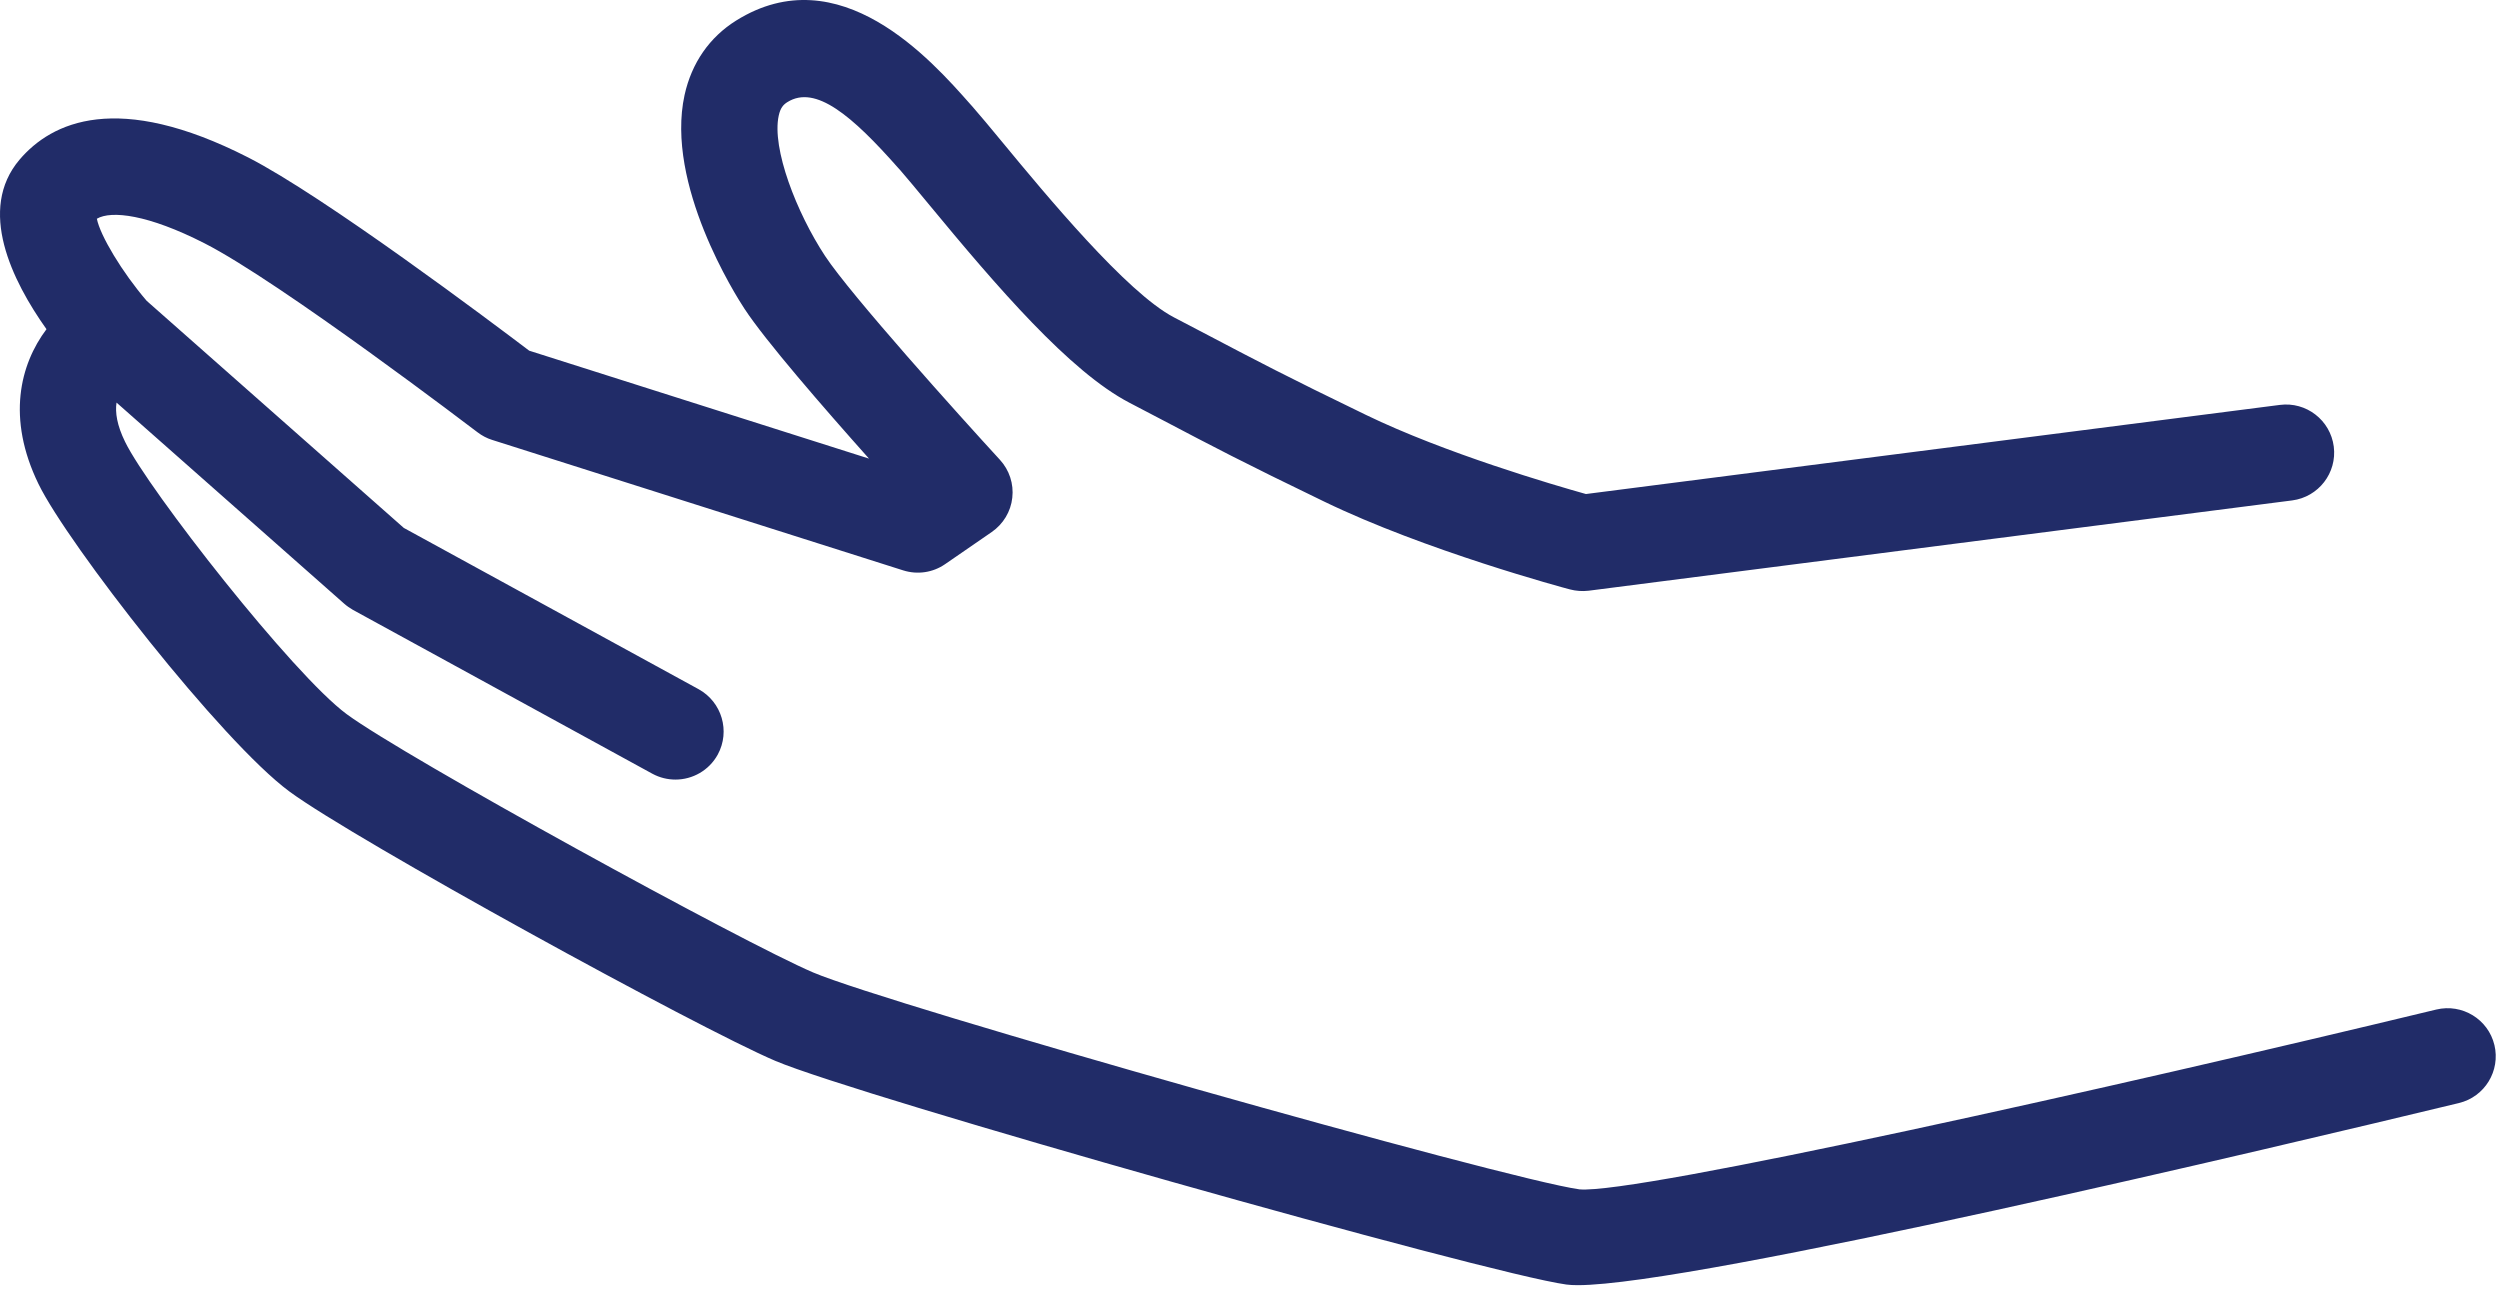 <svg preserveAspectRatio="none" width="100%" height="100%" overflow="visible" style="display: block;" viewBox="0 0 59 31" fill="none" xmlns="http://www.w3.org/2000/svg">
<path id="Vector" d="M58.868 24.663C58.722 24.053 58.106 23.679 57.497 23.825C49.907 25.658 38.617 28.187 37.276 28.069C35.522 27.829 20.985 23.714 19.19 22.95C17.537 22.245 9.561 17.871 8.182 16.854C6.915 15.92 3.503 11.56 2.952 10.427C2.76 10.036 2.715 9.733 2.75 9.501L8.122 14.246C8.185 14.302 8.256 14.35 8.329 14.393L15.396 18.26C15.571 18.355 15.758 18.398 15.942 18.398C16.343 18.398 16.732 18.184 16.939 17.808C17.239 17.258 17.037 16.568 16.487 16.265L9.53 12.459L3.462 7.1C2.887 6.431 2.362 5.558 2.286 5.162C2.627 4.962 3.495 5.063 4.823 5.74C6.617 6.653 11.222 10.167 11.27 10.202C11.373 10.281 11.492 10.344 11.615 10.382L21.316 13.461C21.651 13.567 22.015 13.514 22.303 13.315L23.406 12.555C23.676 12.368 23.855 12.073 23.89 11.747C23.928 11.419 23.82 11.093 23.598 10.851C22.654 9.824 20.074 6.956 19.471 6.04C18.799 5.018 18.209 3.501 18.378 2.728C18.418 2.544 18.489 2.468 18.582 2.41C19.246 1.994 20.109 2.731 21.197 3.963L21.243 4.013C21.399 4.192 21.636 4.478 21.909 4.808C23.537 6.78 25.246 8.769 26.652 9.503L27.472 9.932C28.596 10.523 29.338 10.914 31.246 11.835C33.634 12.992 36.913 13.875 37.051 13.91C37.195 13.948 37.344 13.958 37.491 13.941L54.095 11.81C54.716 11.729 55.157 11.162 55.077 10.538C54.996 9.917 54.428 9.475 53.804 9.556L37.428 11.659C36.678 11.449 34.098 10.695 32.235 9.791C30.362 8.885 29.633 8.501 28.53 7.921L27.704 7.489C26.589 6.906 24.683 4.599 23.661 3.362C23.363 3.001 23.126 2.716 22.944 2.509L22.898 2.458C21.975 1.413 19.811 -1.035 17.375 0.484C16.744 0.878 16.323 1.486 16.156 2.241C15.694 4.349 17.375 6.992 17.57 7.287C18.062 8.039 19.43 9.614 20.508 10.823L12.489 8.276C11.63 7.625 7.65 4.631 5.855 3.715C2.773 2.143 1.221 2.877 0.463 3.766C-0.541 4.947 0.282 6.621 1.097 7.769C0.471 8.602 0.153 9.869 0.908 11.421C1.597 12.838 5.232 17.502 6.832 18.681C8.377 19.82 16.474 24.262 18.299 25.037C20.235 25.862 35.065 30.055 36.966 30.315C37.039 30.325 37.13 30.33 37.236 30.33C40.005 30.33 53.749 27.064 58.03 26.032C58.641 25.885 59.014 25.272 58.868 24.661V24.663Z" fill="#212C68"/>
</svg>
